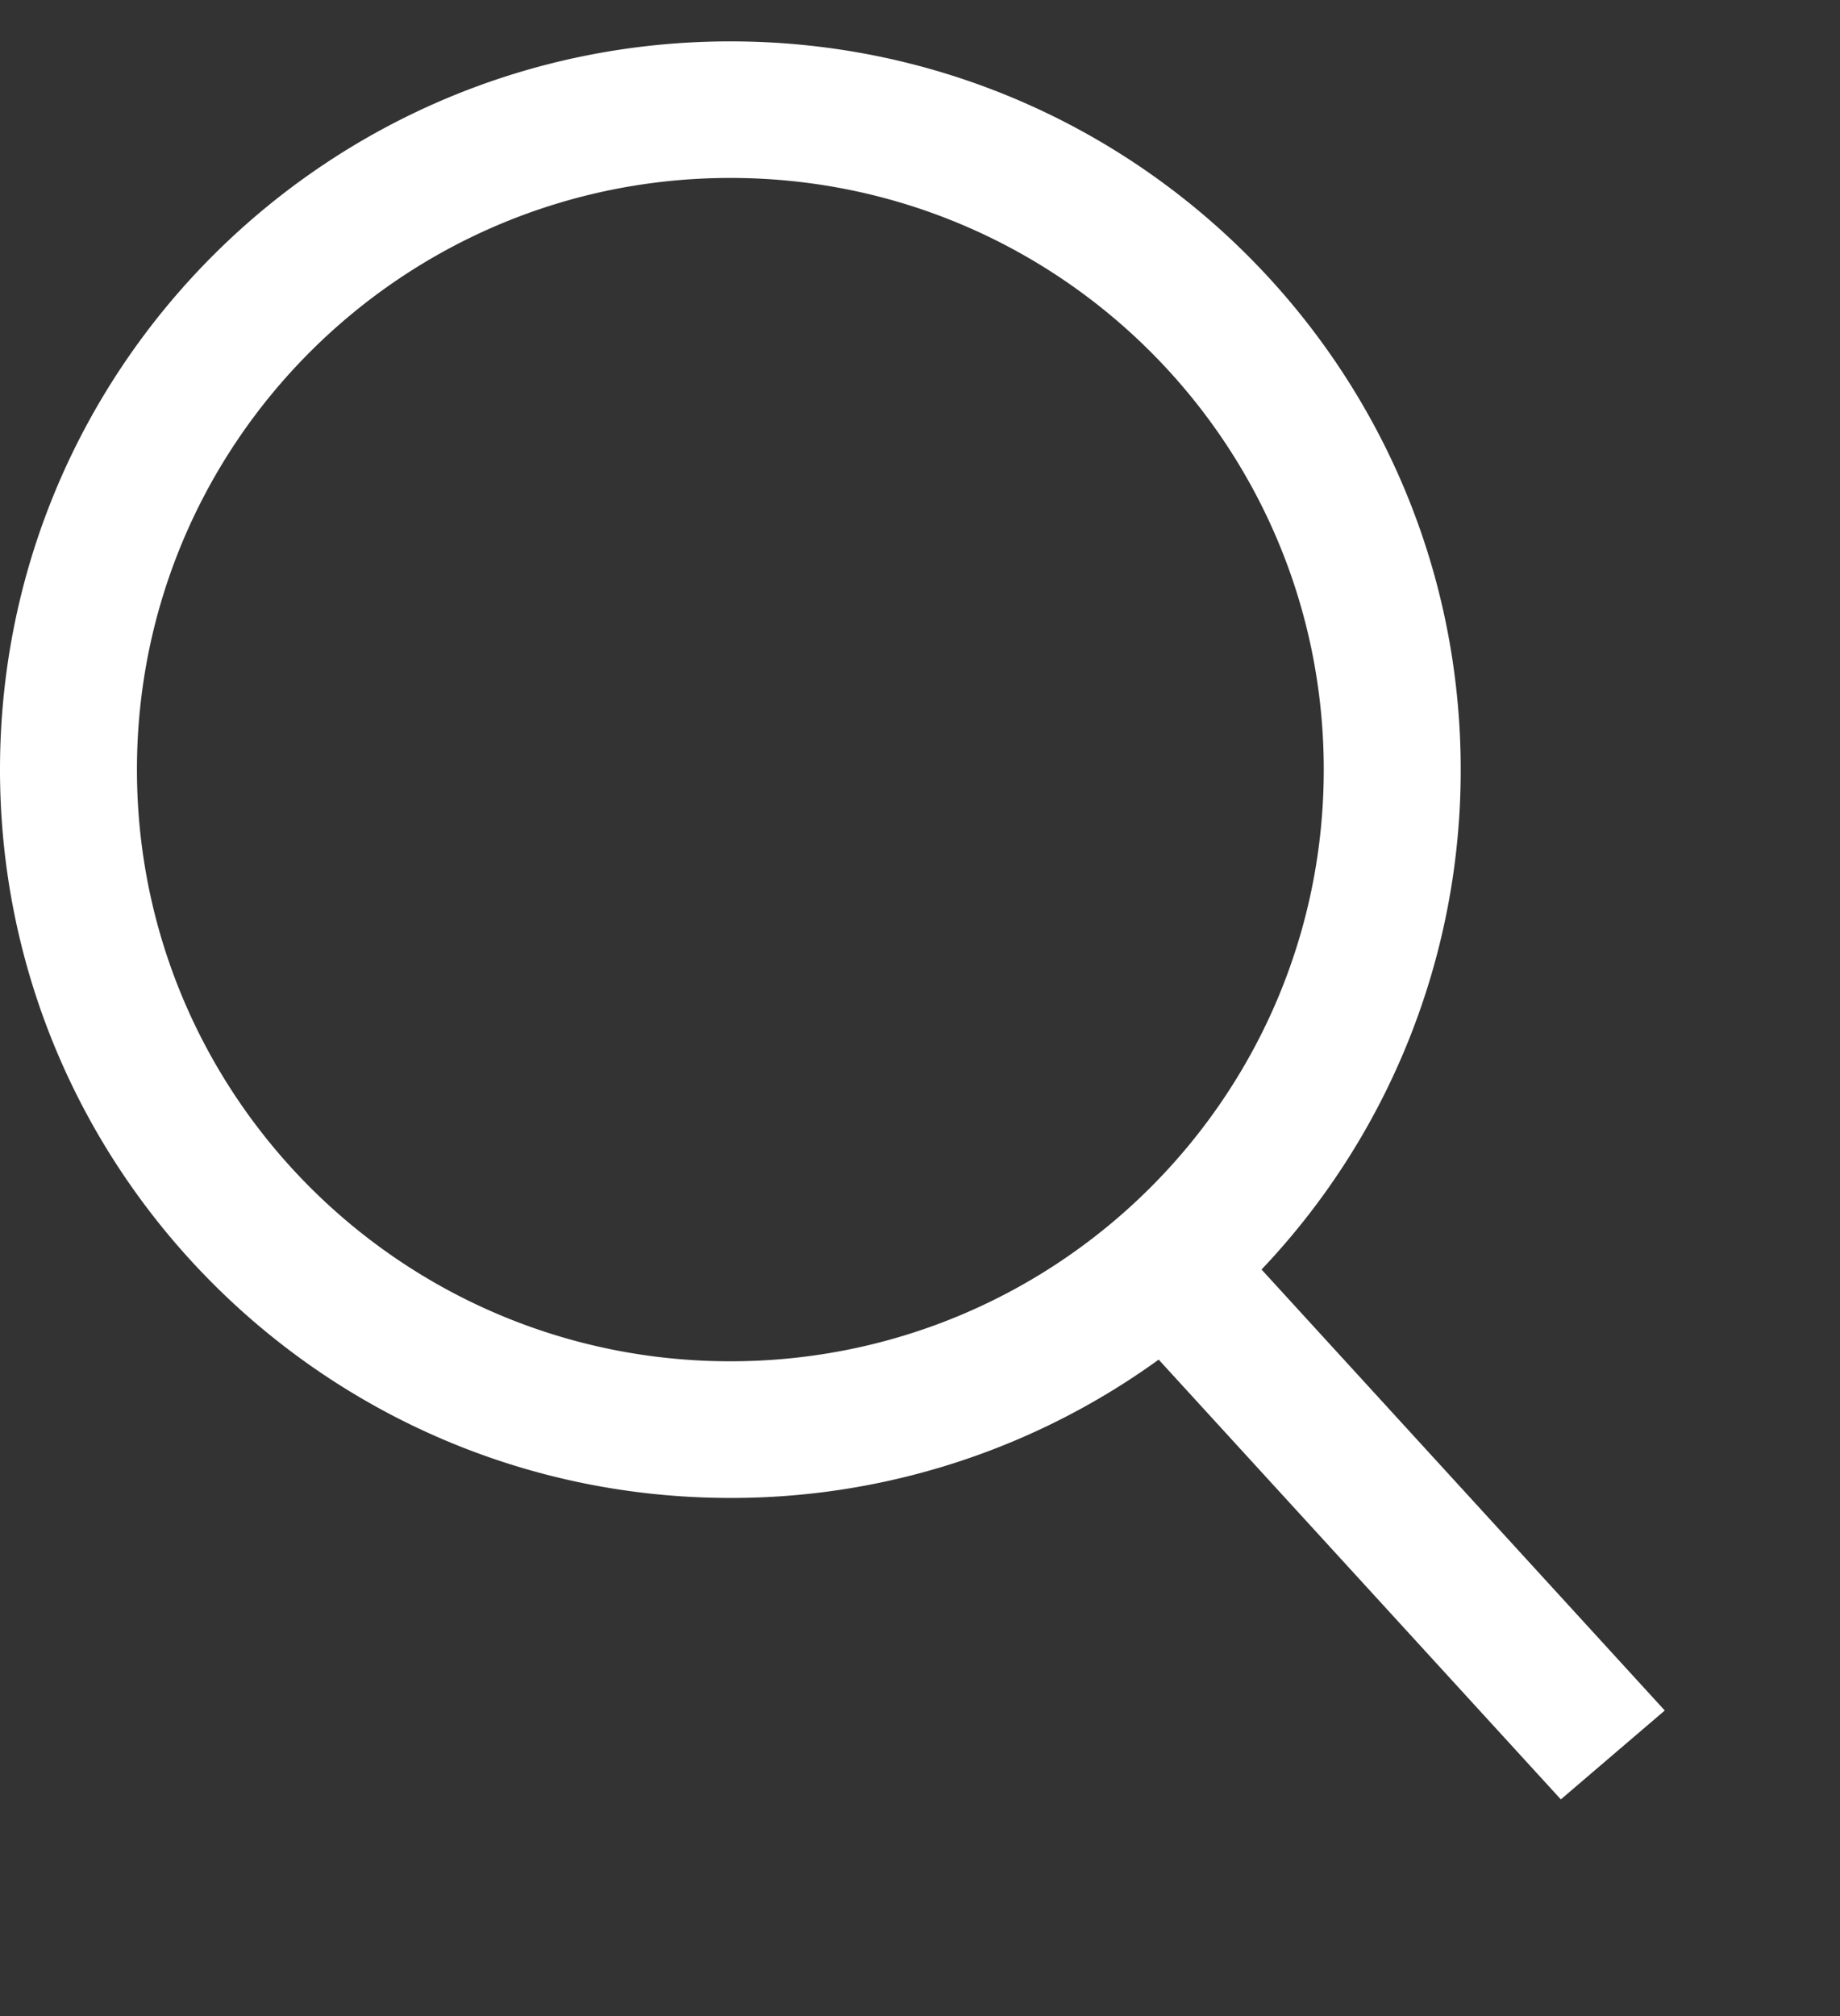<svg width="21" height="23" viewBox="0 0 21 23" fill="white" aria-hidden="true" focusable="false" role="presentation" class="icon"><rect x="0" y="0" width="21" height="23" fill="#333333" stroke="none"/><path d="M14.398 14.483 19 19.514l-1.186 1.014-4.59-5.017a8.317 8.317 0 0 1-4.888 1.578C3.732 17.089 0 13.369 0 8.779S3.732.472 8.336.472c4.603 0 8.335 3.72 8.335 8.307a8.265 8.265 0 0 1-2.273 5.704ZM8.336 15.53c3.74 0 6.772-3.022 6.772-6.75 0-3.729-3.031-6.75-6.772-6.75S1.563 5.051 1.563 8.78c0 3.728 3.032 6.75 6.773 6.75Z"></path></svg>